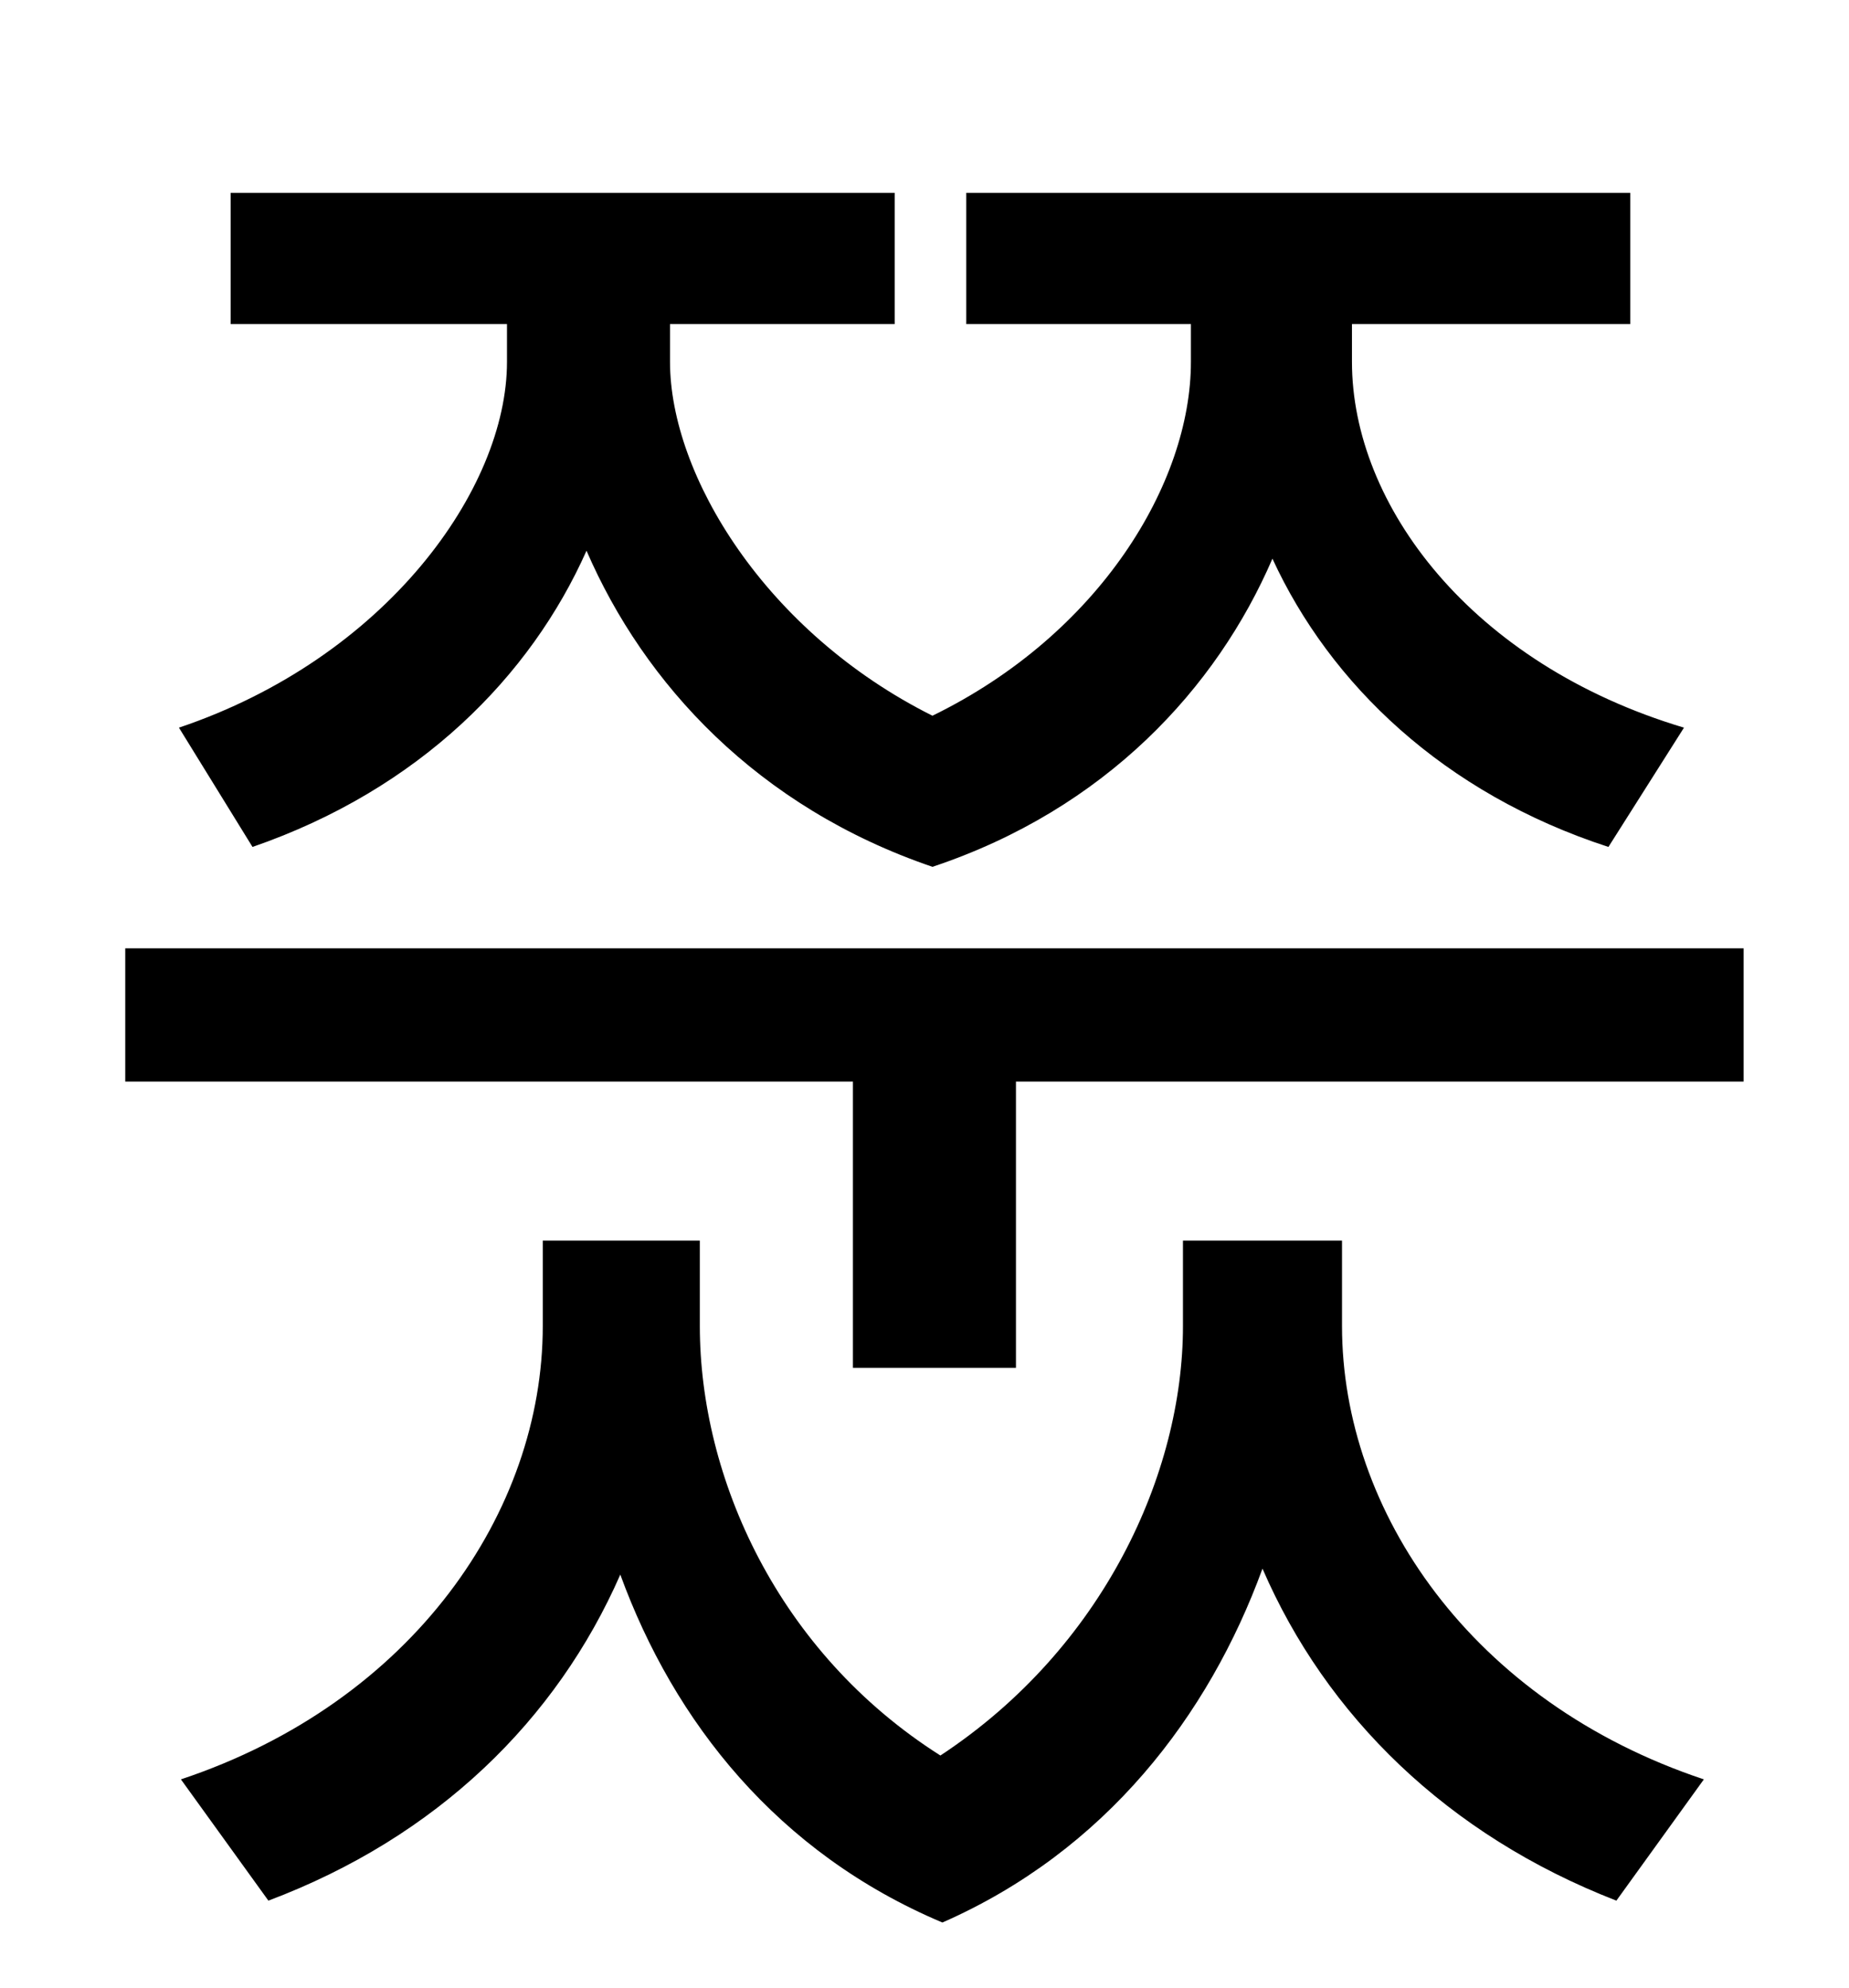 <?xml version="1.0" standalone="no"?>
<!DOCTYPE svg PUBLIC "-//W3C//DTD SVG 1.1//EN" "http://www.w3.org/Graphics/SVG/1.1/DTD/svg11.dtd" >
<svg xmlns="http://www.w3.org/2000/svg" xmlns:xlink="http://www.w3.org/1999/xlink" version="1.1" viewBox="-10 0 930 1000">
   <path fill="currentColor"
d="M117 426l-37 -60c104 -35 165 -120 165 -184v-19h-139v-66h334v66h-113v19c0 57 48 136 132 178c84 -41 130 -117 130 -178v-19h-113v-66h334v66h-140v19c0 72 60 152 167 184l-38 60c-83 -27 -140 -82 -169 -145c-28 65 -84 126 -171 155c-88 -30 -145 -92 -174 -159
c-28 63 -84 120 -168 149zM665 624v43c0 93 65 189 182 228l-44 61c-85 -33 -146 -93 -178 -167c-27 74 -79 142 -161 178c-83 -35 -135 -101 -162 -175c-32 73 -92 132 -177 164l-44 -61c117 -39 182 -135 182 -228v-43h79v43c0 76 39 164 121 216
c82 -54 122 -142 122 -216v-43h80zM53 477h814v67h-366v144h-82v-144h-366v-67z" />
</svg>
